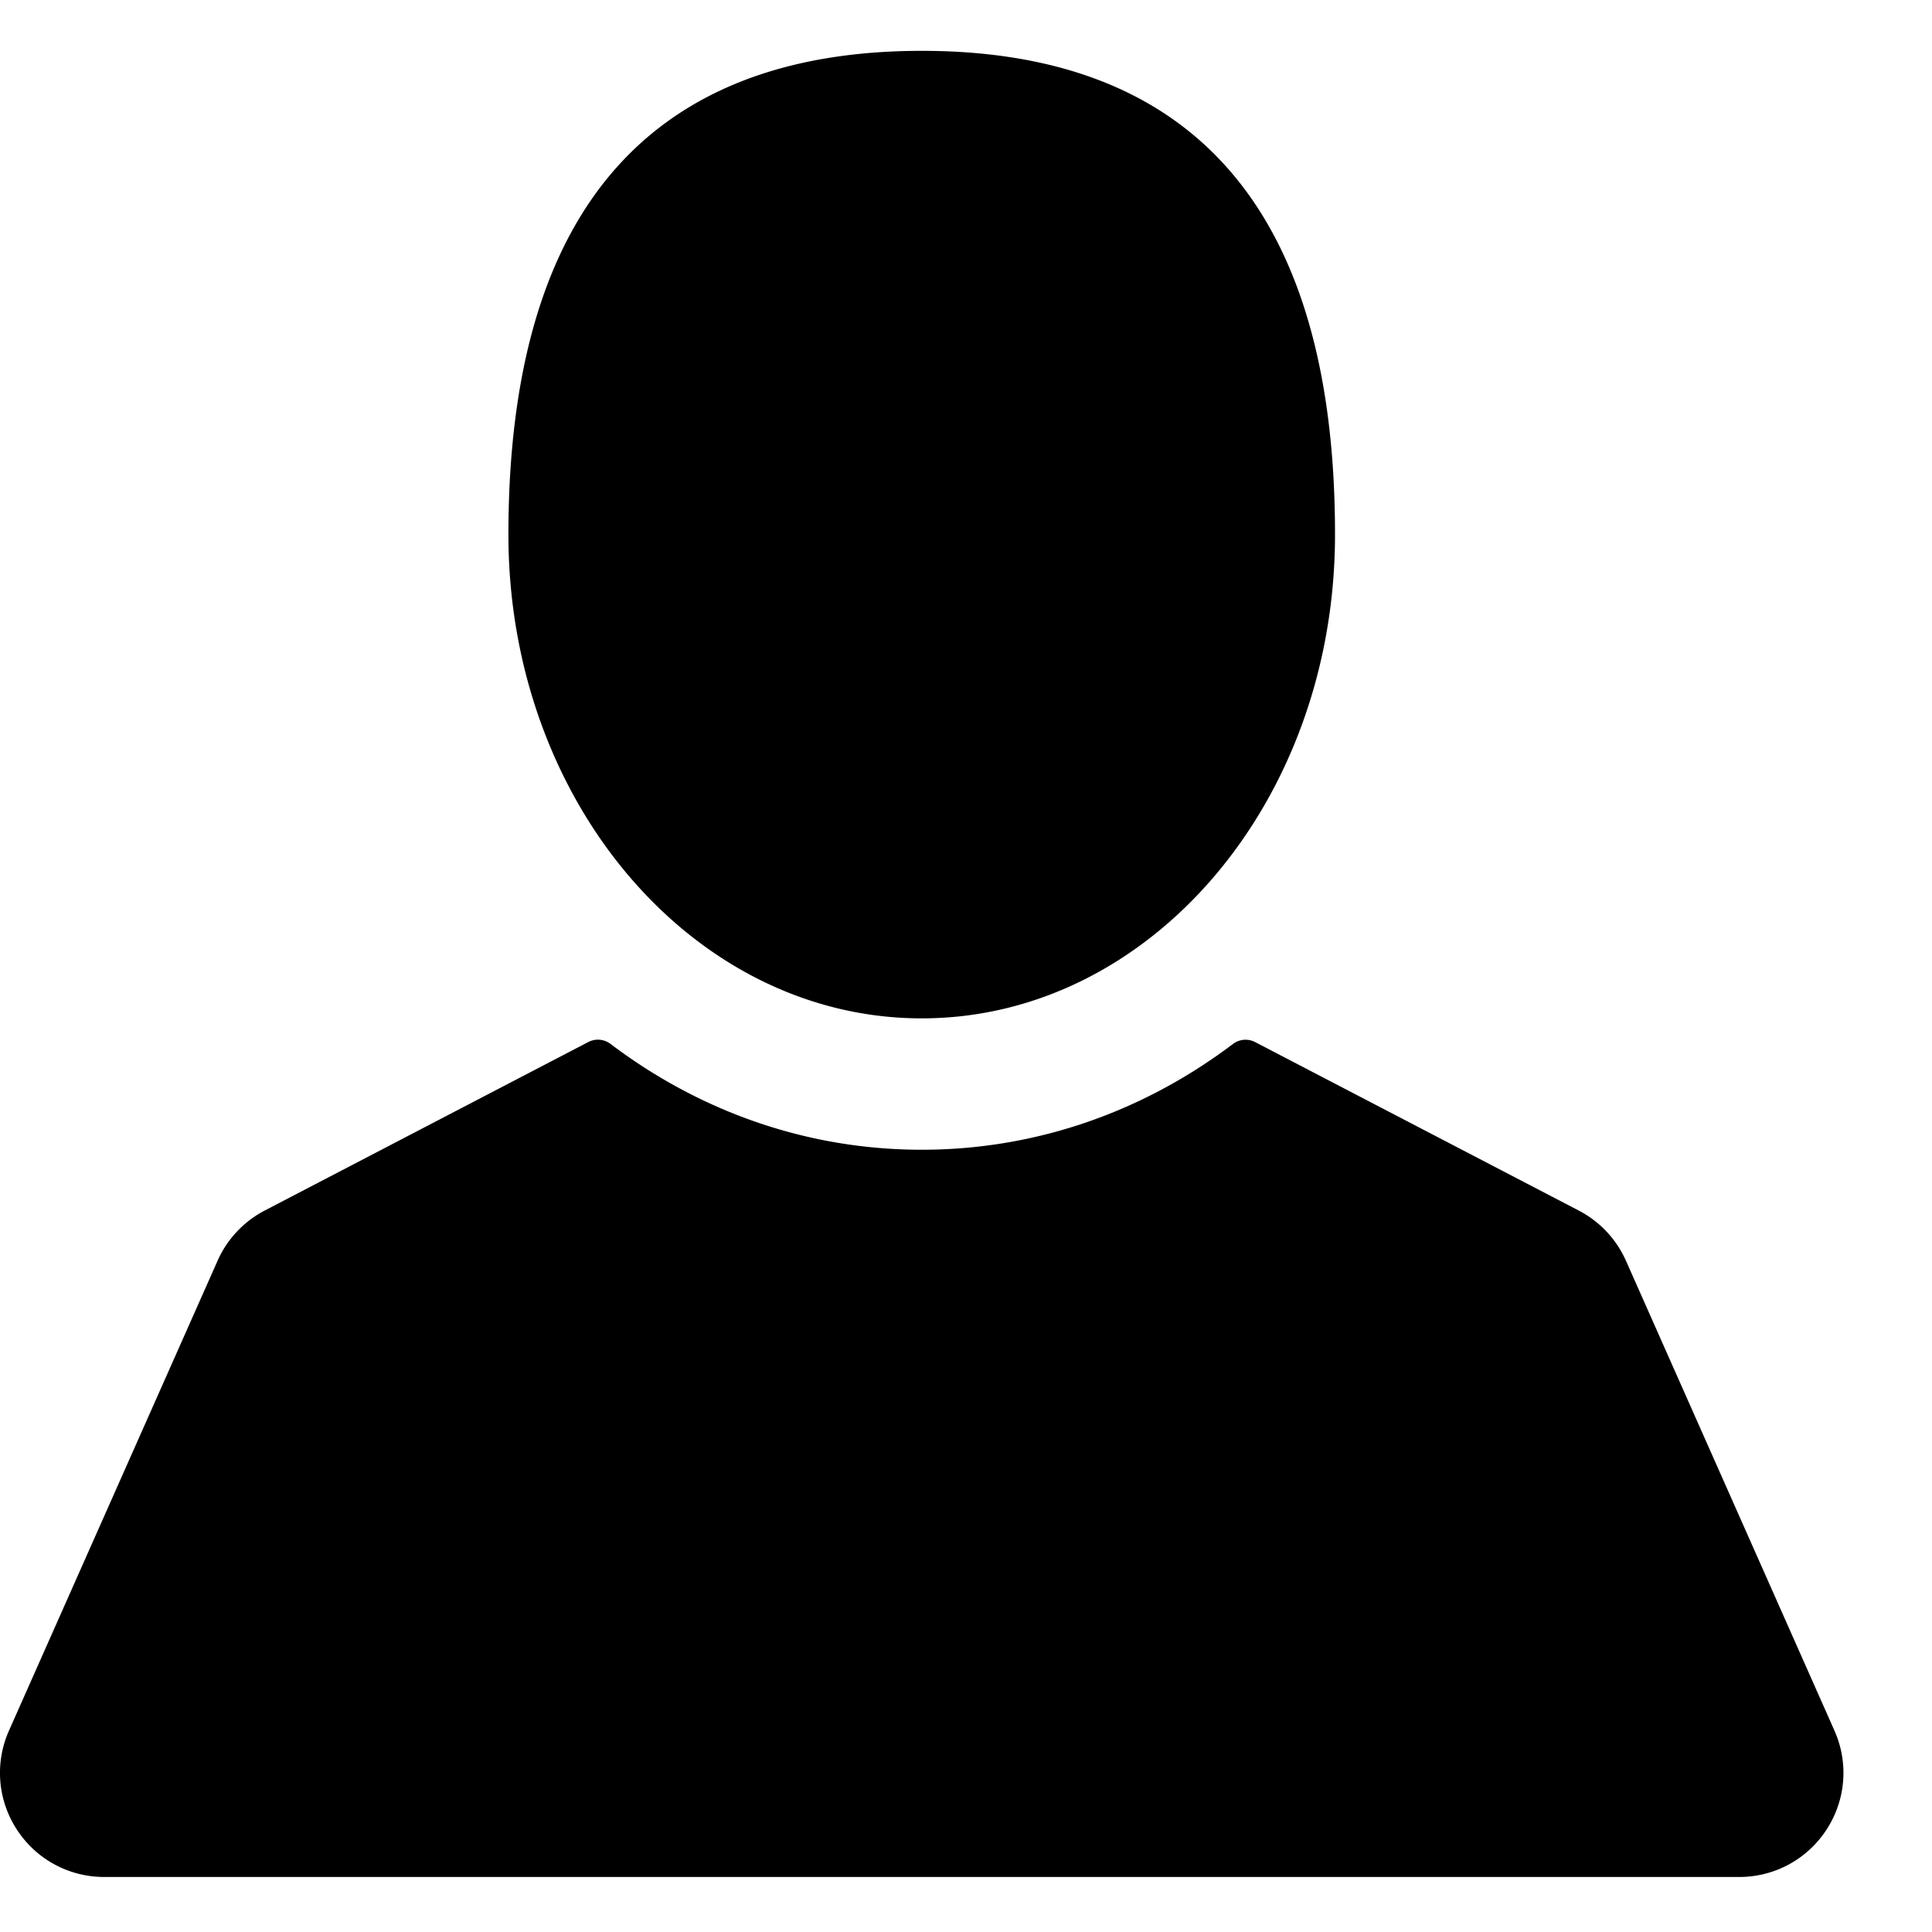 <svg xmlns="http://www.w3.org/2000/svg" width="18px" height="18px" viewBox="0 0 19 18"><path d="M9.065 9.515c2.245 0 4.064-2.13 4.064-4.757C13.13 1.114 11.31 0 9.065 0 6.82 0 5 1.114 5 4.758c0 2.627 1.82 4.757 4.065 4.757M18.04 16.518l-2.05-4.62a1.027 1.027 0 0 0-.464-.493l-3.183-1.657a.205.205 0 0 0-.218.019c-.9.68-1.958 1.04-3.06 1.04-1.103 0-2.16-.36-3.06-1.04a.205.205 0 0 0-.22-.019l-3.182 1.657c-.205.107-.37.282-.463.493l-2.051 4.62a1.02 1.02 0 0 0 .077.975c.19.292.511.466.86.466h16.077c.349 0 .67-.174.86-.466.19-.292.219-.657.077-.975" fill="currentColor" fill-rule="evenodd"></path></svg>